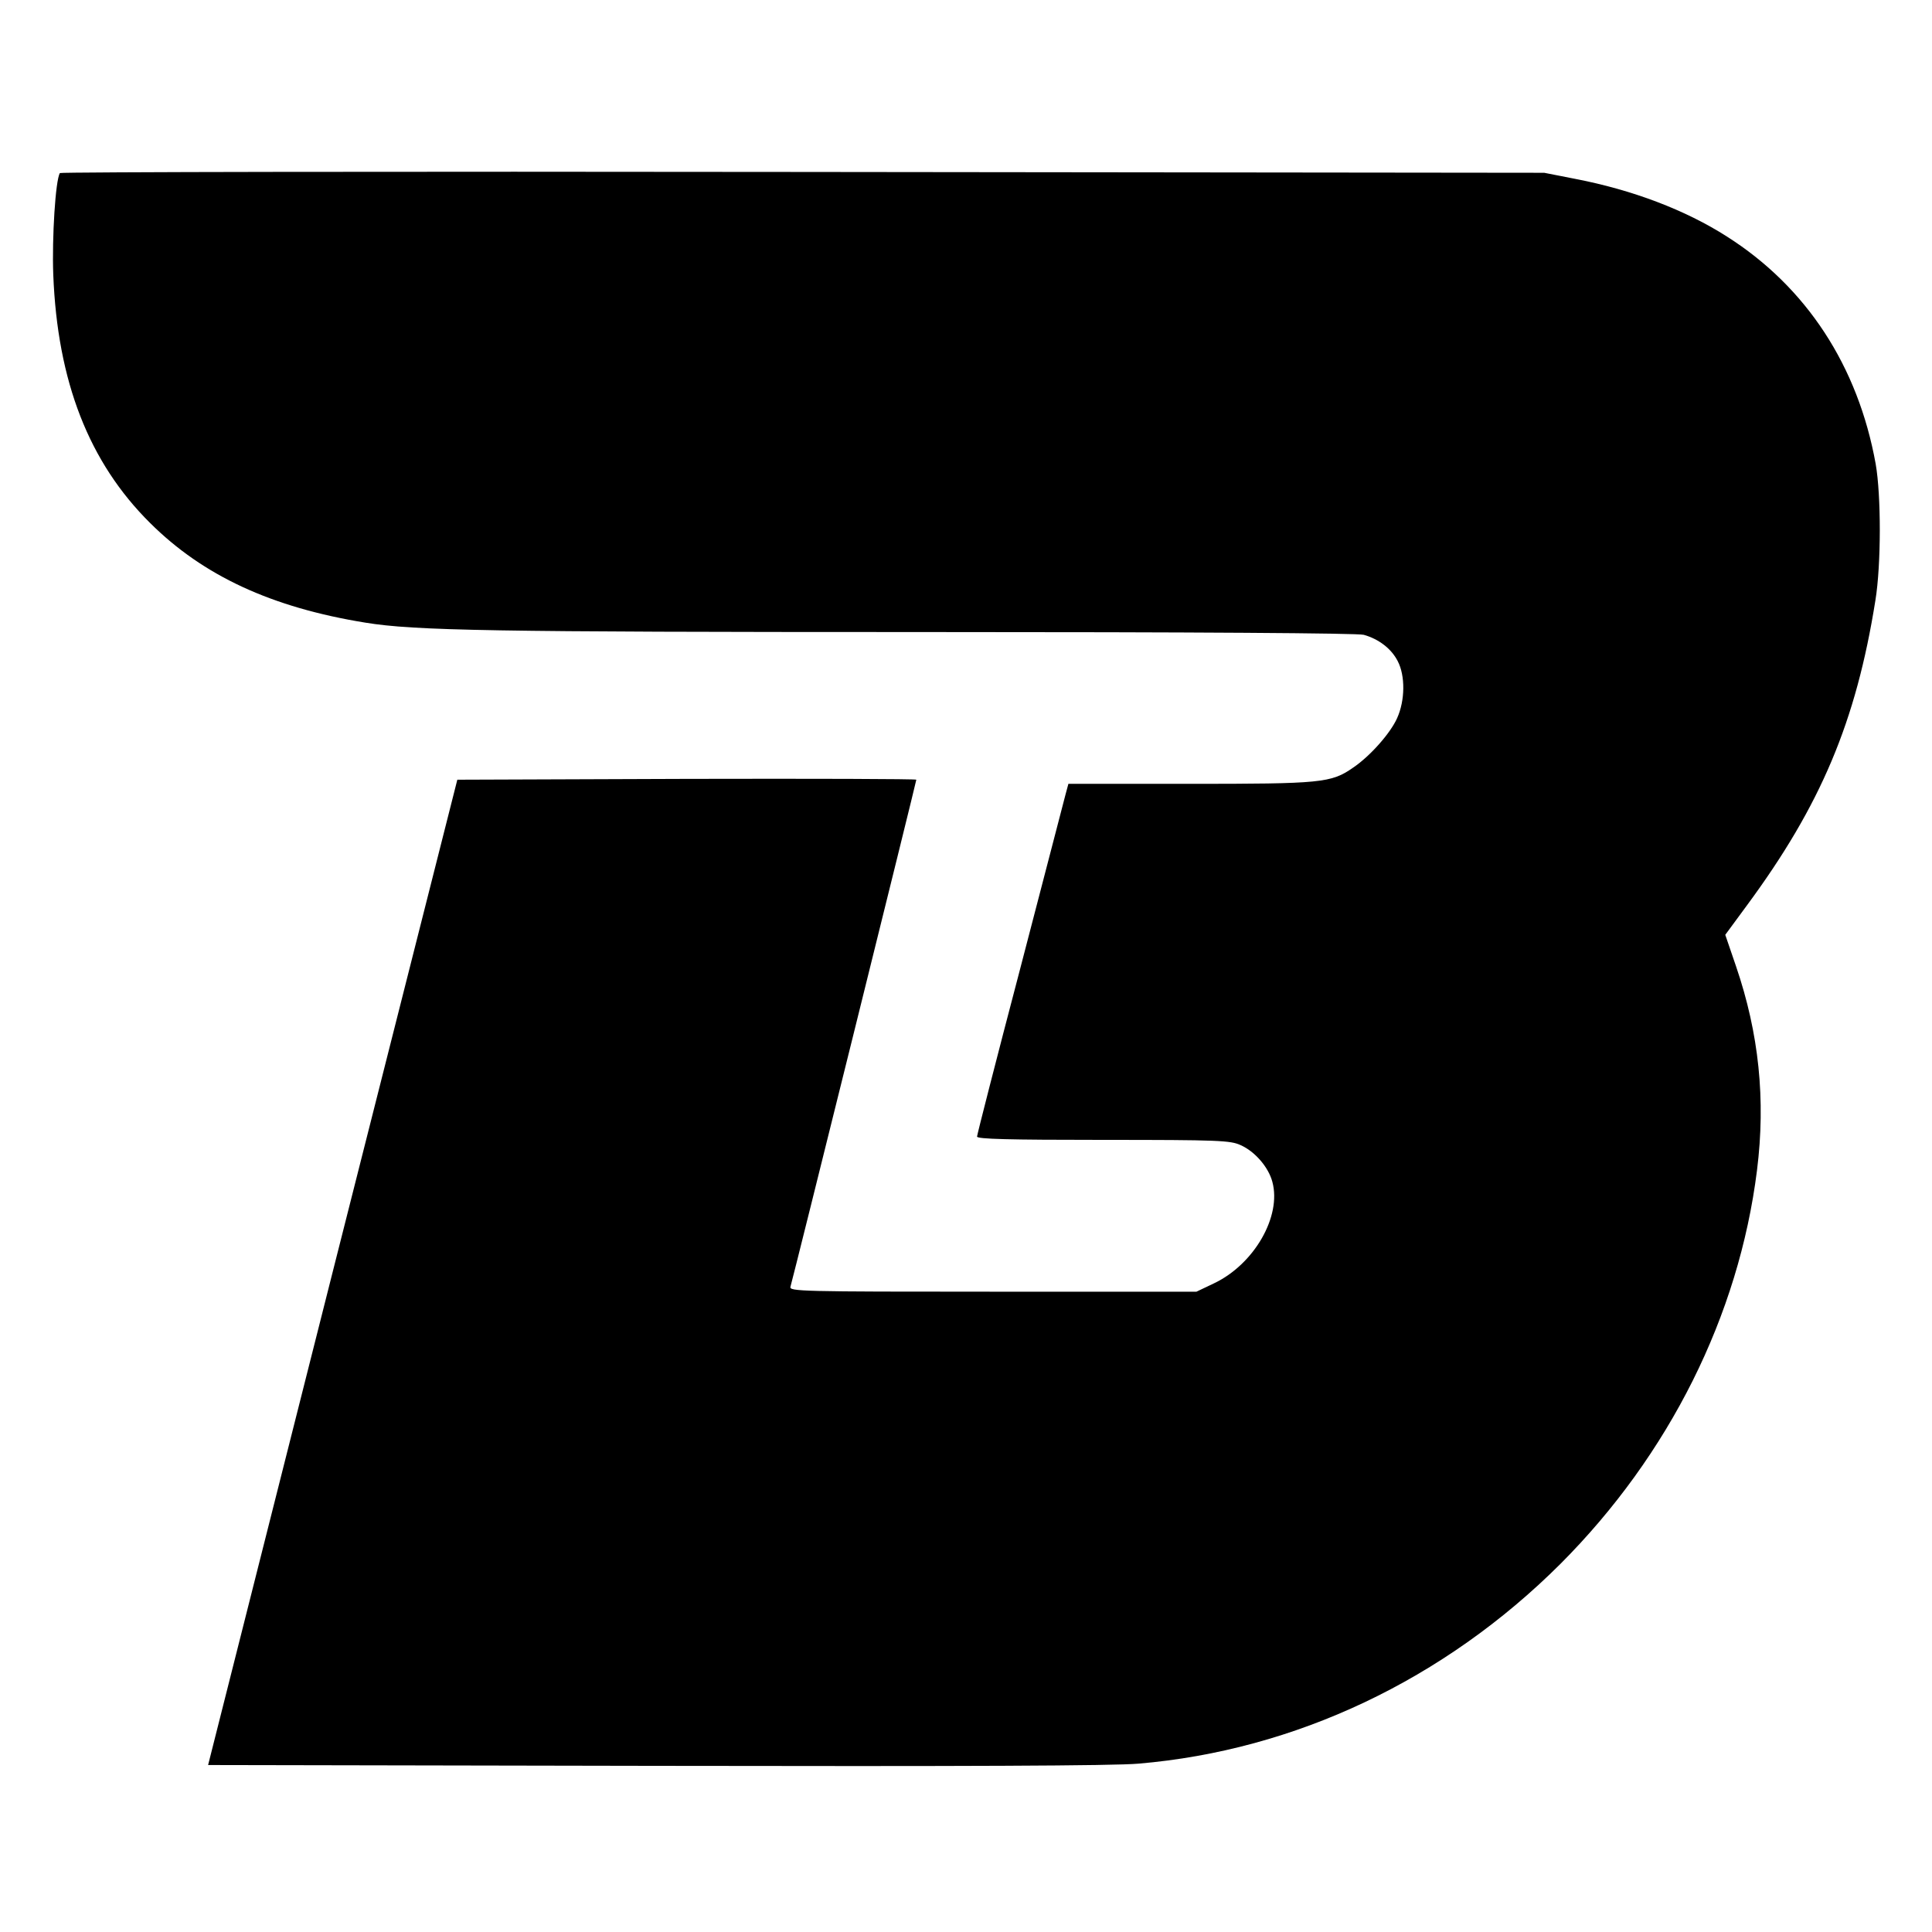 <?xml version="1.0" standalone="no"?>
<!DOCTYPE svg PUBLIC "-//W3C//DTD SVG 20010904//EN"
 "http://www.w3.org/TR/2001/REC-SVG-20010904/DTD/svg10.dtd">
<svg version="1.0" xmlns="http://www.w3.org/2000/svg"
 width="700pt" height="700pt" viewBox="0 0 700 700"
 preserveAspectRatio="xMidYMid meet">
<g transform="translate(0,700) scale(0.1,-0.1)"
fill="#000000" stroke="none">
<path d="M217 6373 c-16 -25 -29 -234 -24 -368 15 -387 129 -680 351 -900 192
-191 440 -306 780 -361 178 -29 456 -34 2006 -34 1024 0 1588 -4 1611 -10 54
-15 100 -50 123 -95 28 -53 27 -143 -2 -207 -24 -54 -97 -137 -159 -179 -80
-56 -115 -59 -595 -59 l-437 0 -10 -37 c-5 -21 -80 -306 -165 -634 -86 -327
-156 -601 -156 -607 0 -9 112 -12 458 -12 420 0 460 -2 497 -19 52 -23 101
-80 115 -133 34 -125 -66 -299 -212 -368 l-63 -30 -738 0 c-699 0 -738 1 -733
18 8 25 456 1830 456 1837 0 3 -374 4 -832 3 l-831 -3 -452 -1785 -451 -1785
1620 -3 c1119 -2 1661 0 1751 8 568 48 1108 304 1529 724 394 395 646 899 712
1426 32 256 7 496 -76 739 l-39 114 78 106 c268 363 396 666 466 1106 21 129
21 380 1 494 -64 355 -251 641 -539 824 -150 96 -342 169 -550 209 l-112 22
-2687 3 c-1478 2 -2689 0 -2691 -4z"/>
</g>
</svg>
